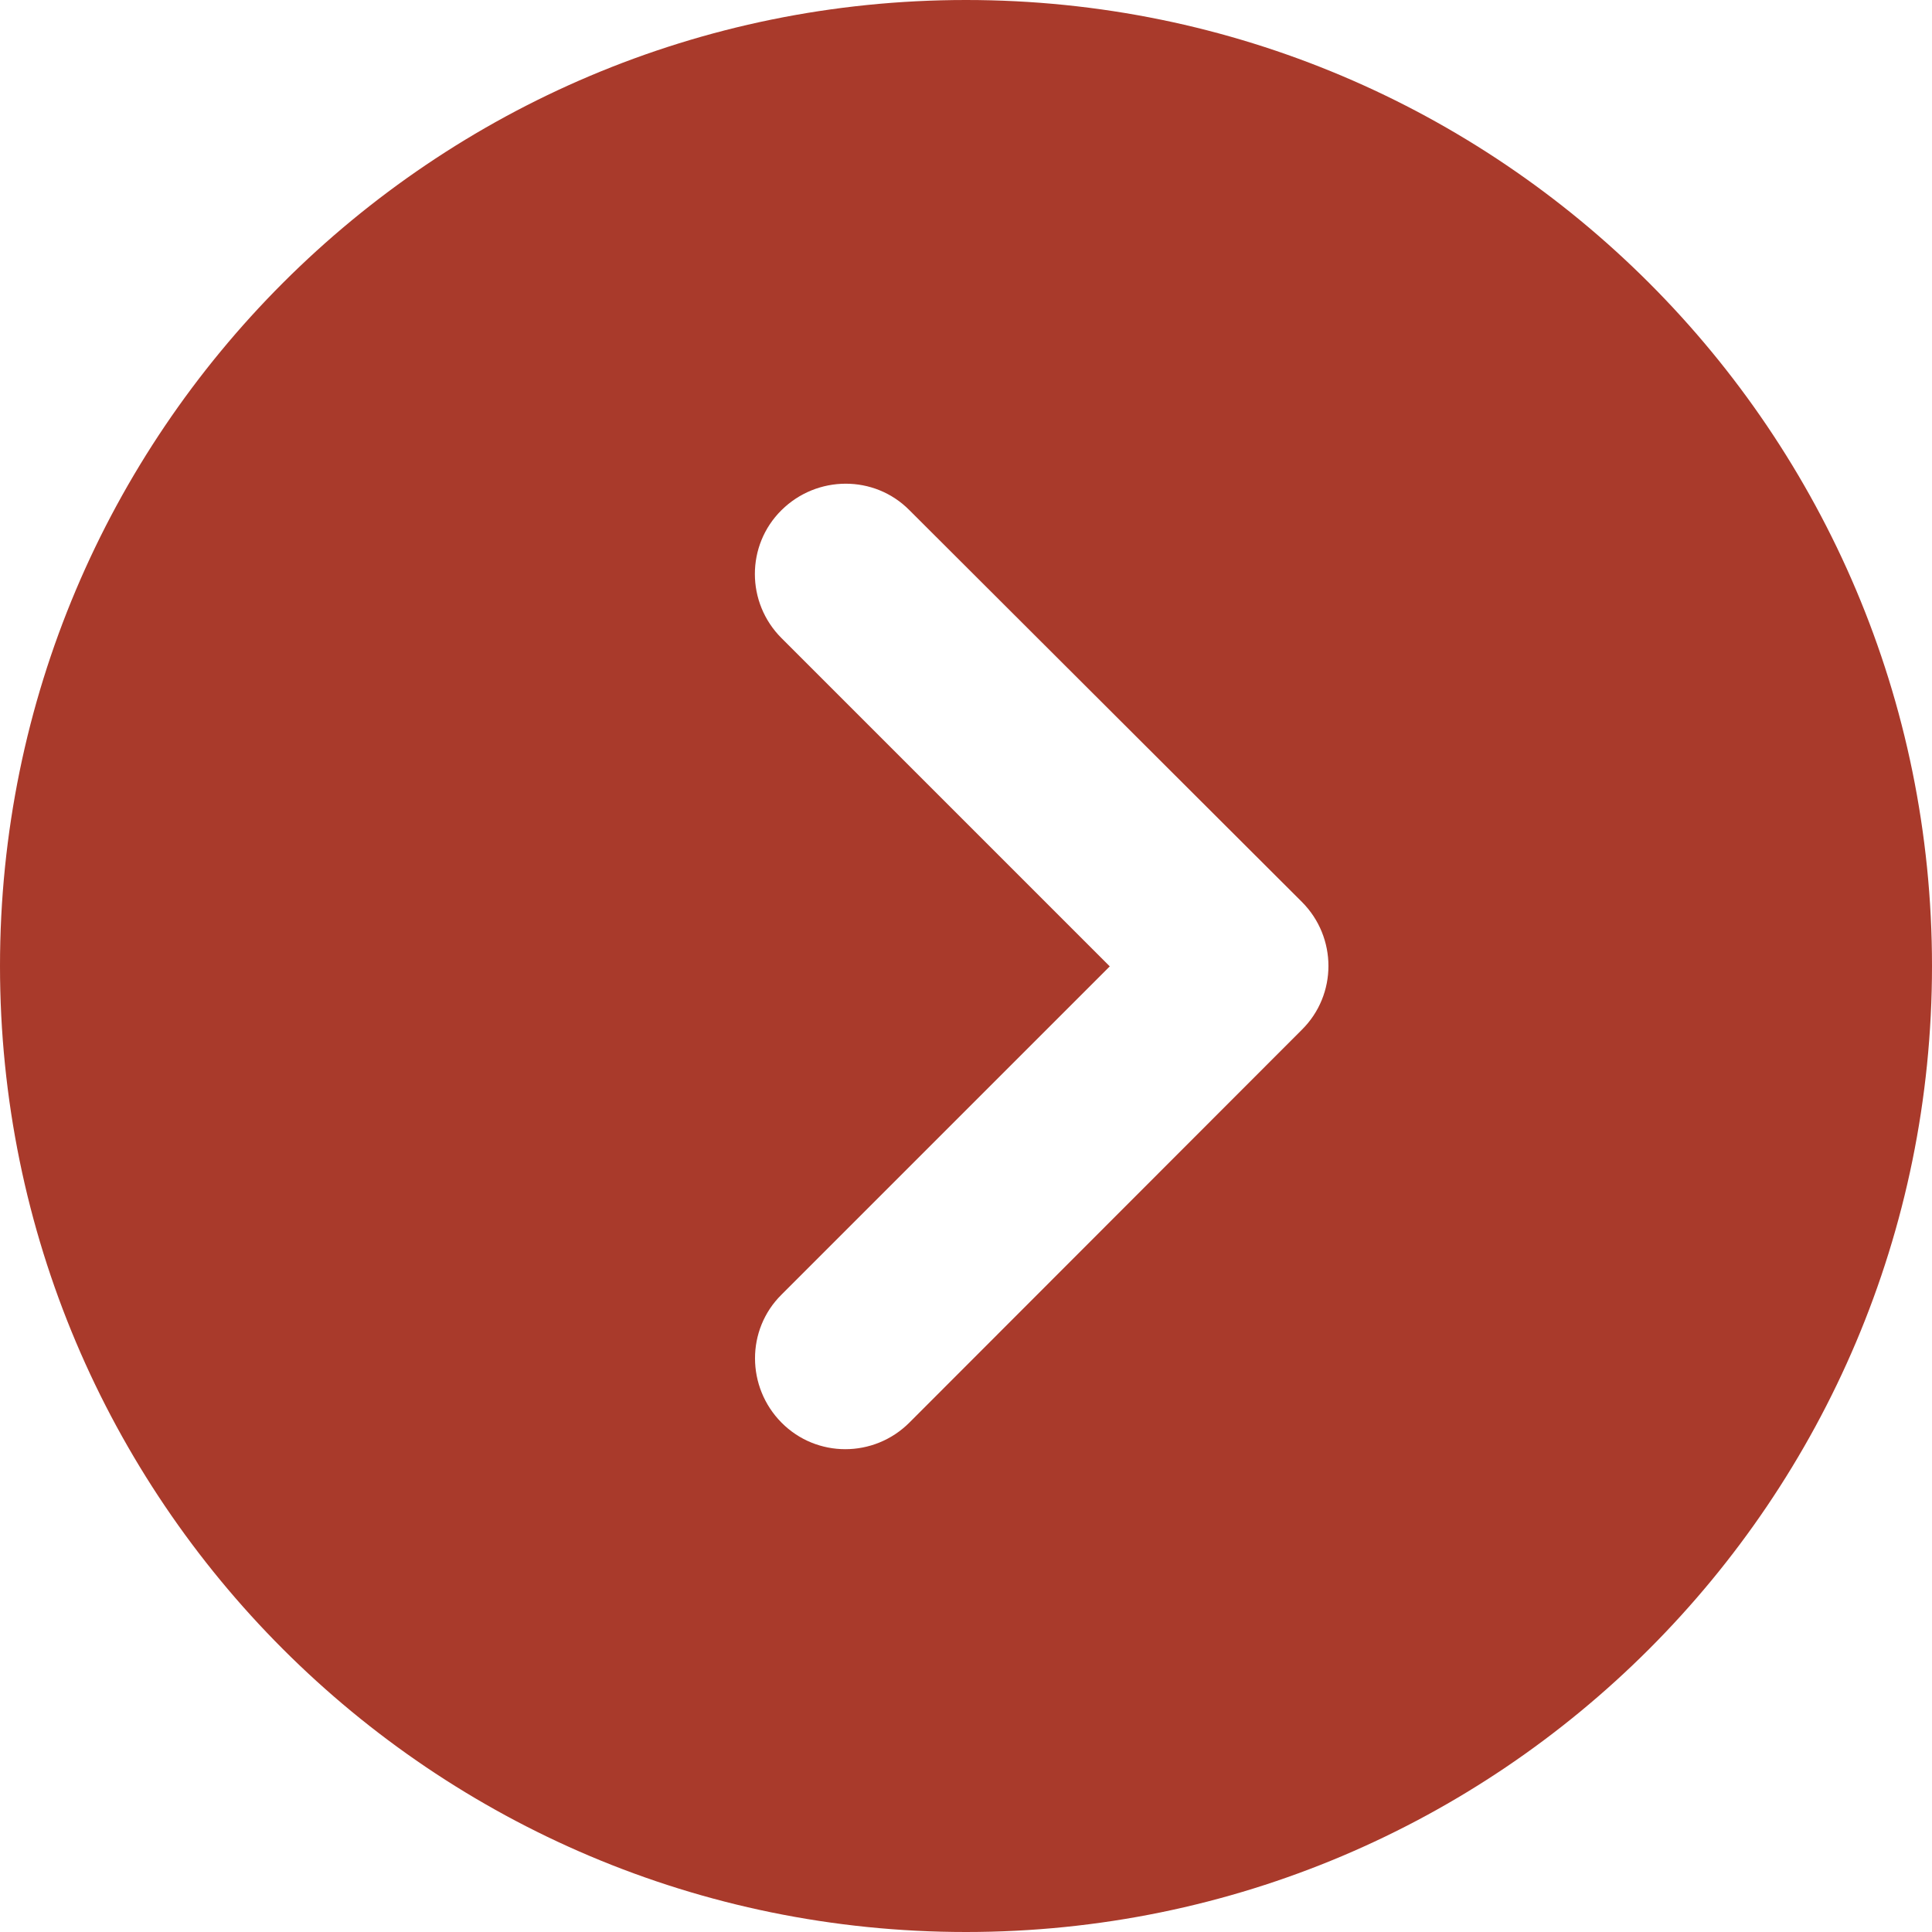 <?xml version="1.0" encoding="utf-8"?>
<!-- Generator: Adobe Illustrator 26.5.0, SVG Export Plug-In . SVG Version: 6.00 Build 0)  -->
<svg version="1.1" id="Layer_1" xmlns="http://www.w3.org/2000/svg" xmlns:xlink="http://www.w3.org/1999/xlink" x="0px" y="0px"
	 viewBox="0 0 512 512" style="enable-background:new 0 0 512 512;" xml:space="preserve">
<style type="text/css">
	.st0{fill:#A93A2B;}
</style>
<path class="st0" d="M0,256c0,141.4,114.6,256,256,256s256-114.6,256-256S397.4,0,256,0S0,114.6,0,256z M241,377
	c-9.4,9.4-24.6,9.4-33.9,0s-9.4-24.6,0-33.9l87-87l-87-87c-9.4-9.4-9.4-24.6,0-33.9s24.6-9.4,33.9,0L345,239
	c9.4,9.4,9.4,24.6,0,33.9L241,377z"/>
</svg>
